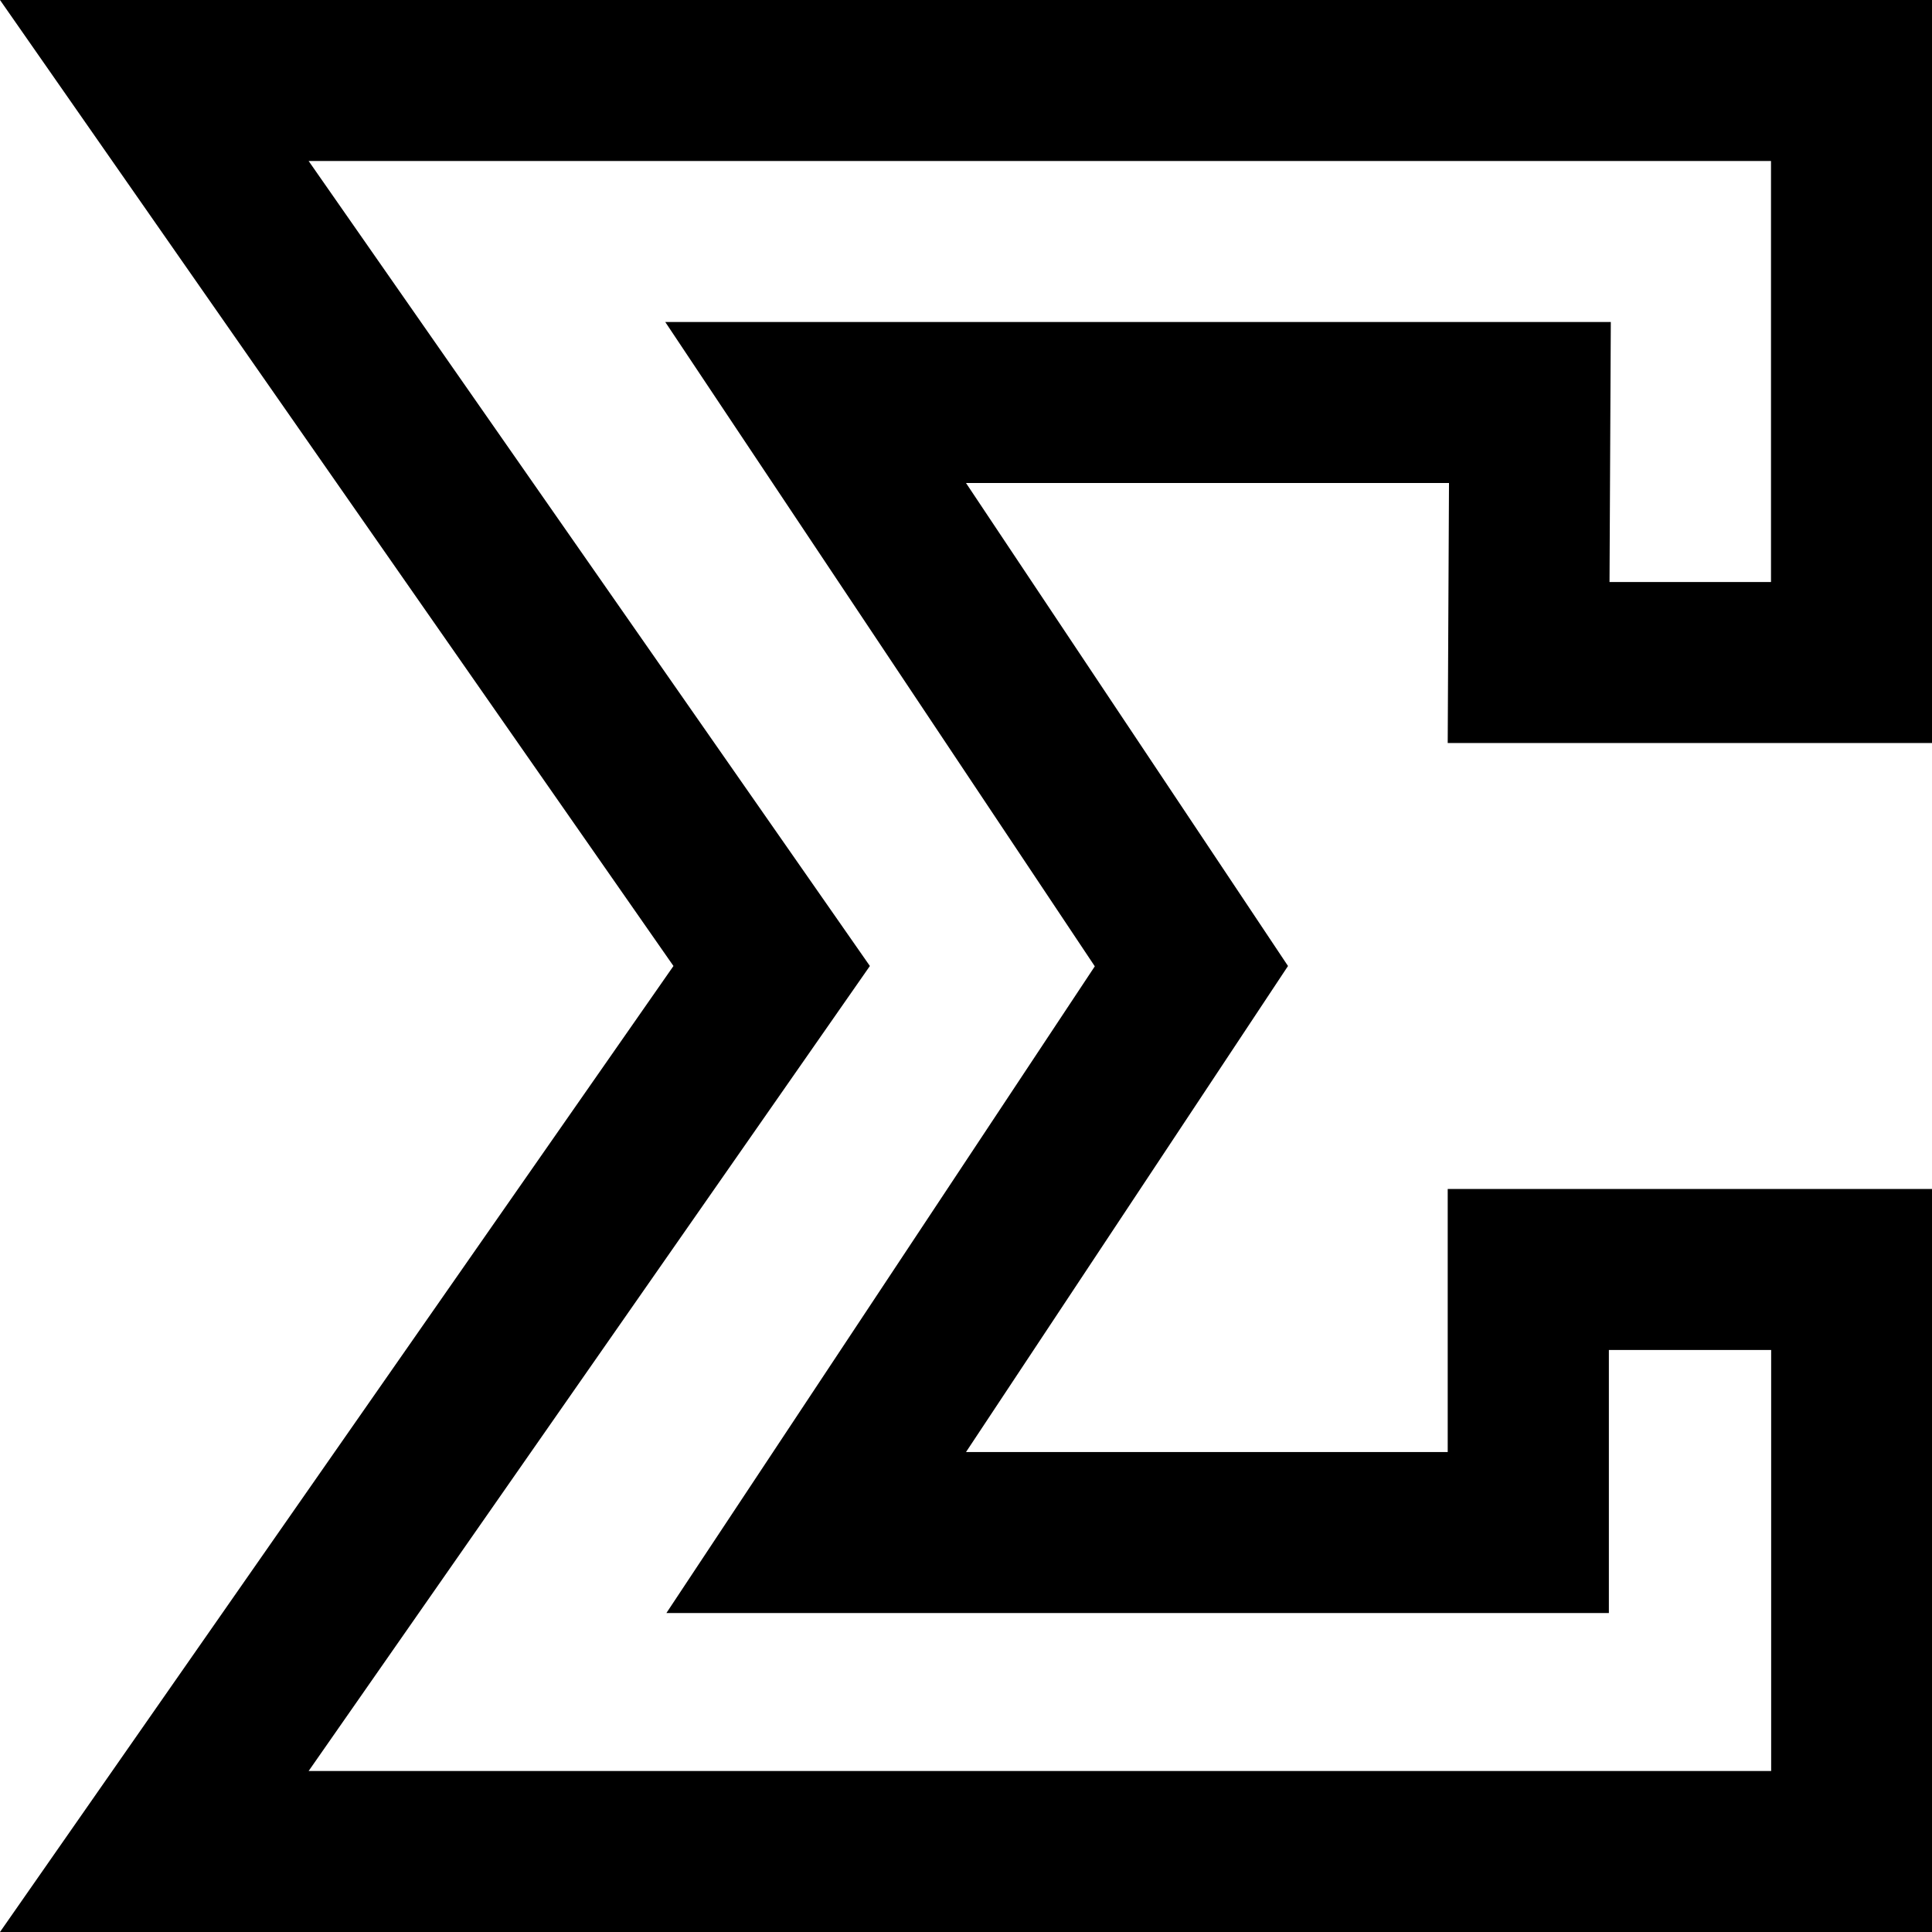 <!-- Generated by IcoMoon.io -->
<svg version="1.1" xmlns="http://www.w3.org/2000/svg" viewBox="0 0 12 12">
<title>sum</title>
<path d="M12 0h-12l4.183 6-4.183 6h12v-4.615h-3.008v1.634h-2.992l2-3.019-2-3h3l-0.008 1.615h3.008v-4.615zM11 1v2.615h-1.003l0.008-1.615h-5.873l2.668 4.002-2.661 4.017h5.854v-1.634h1.008v2.615h-9.084l3.486-5-3.486-5h9.084z"></path>
</svg>
